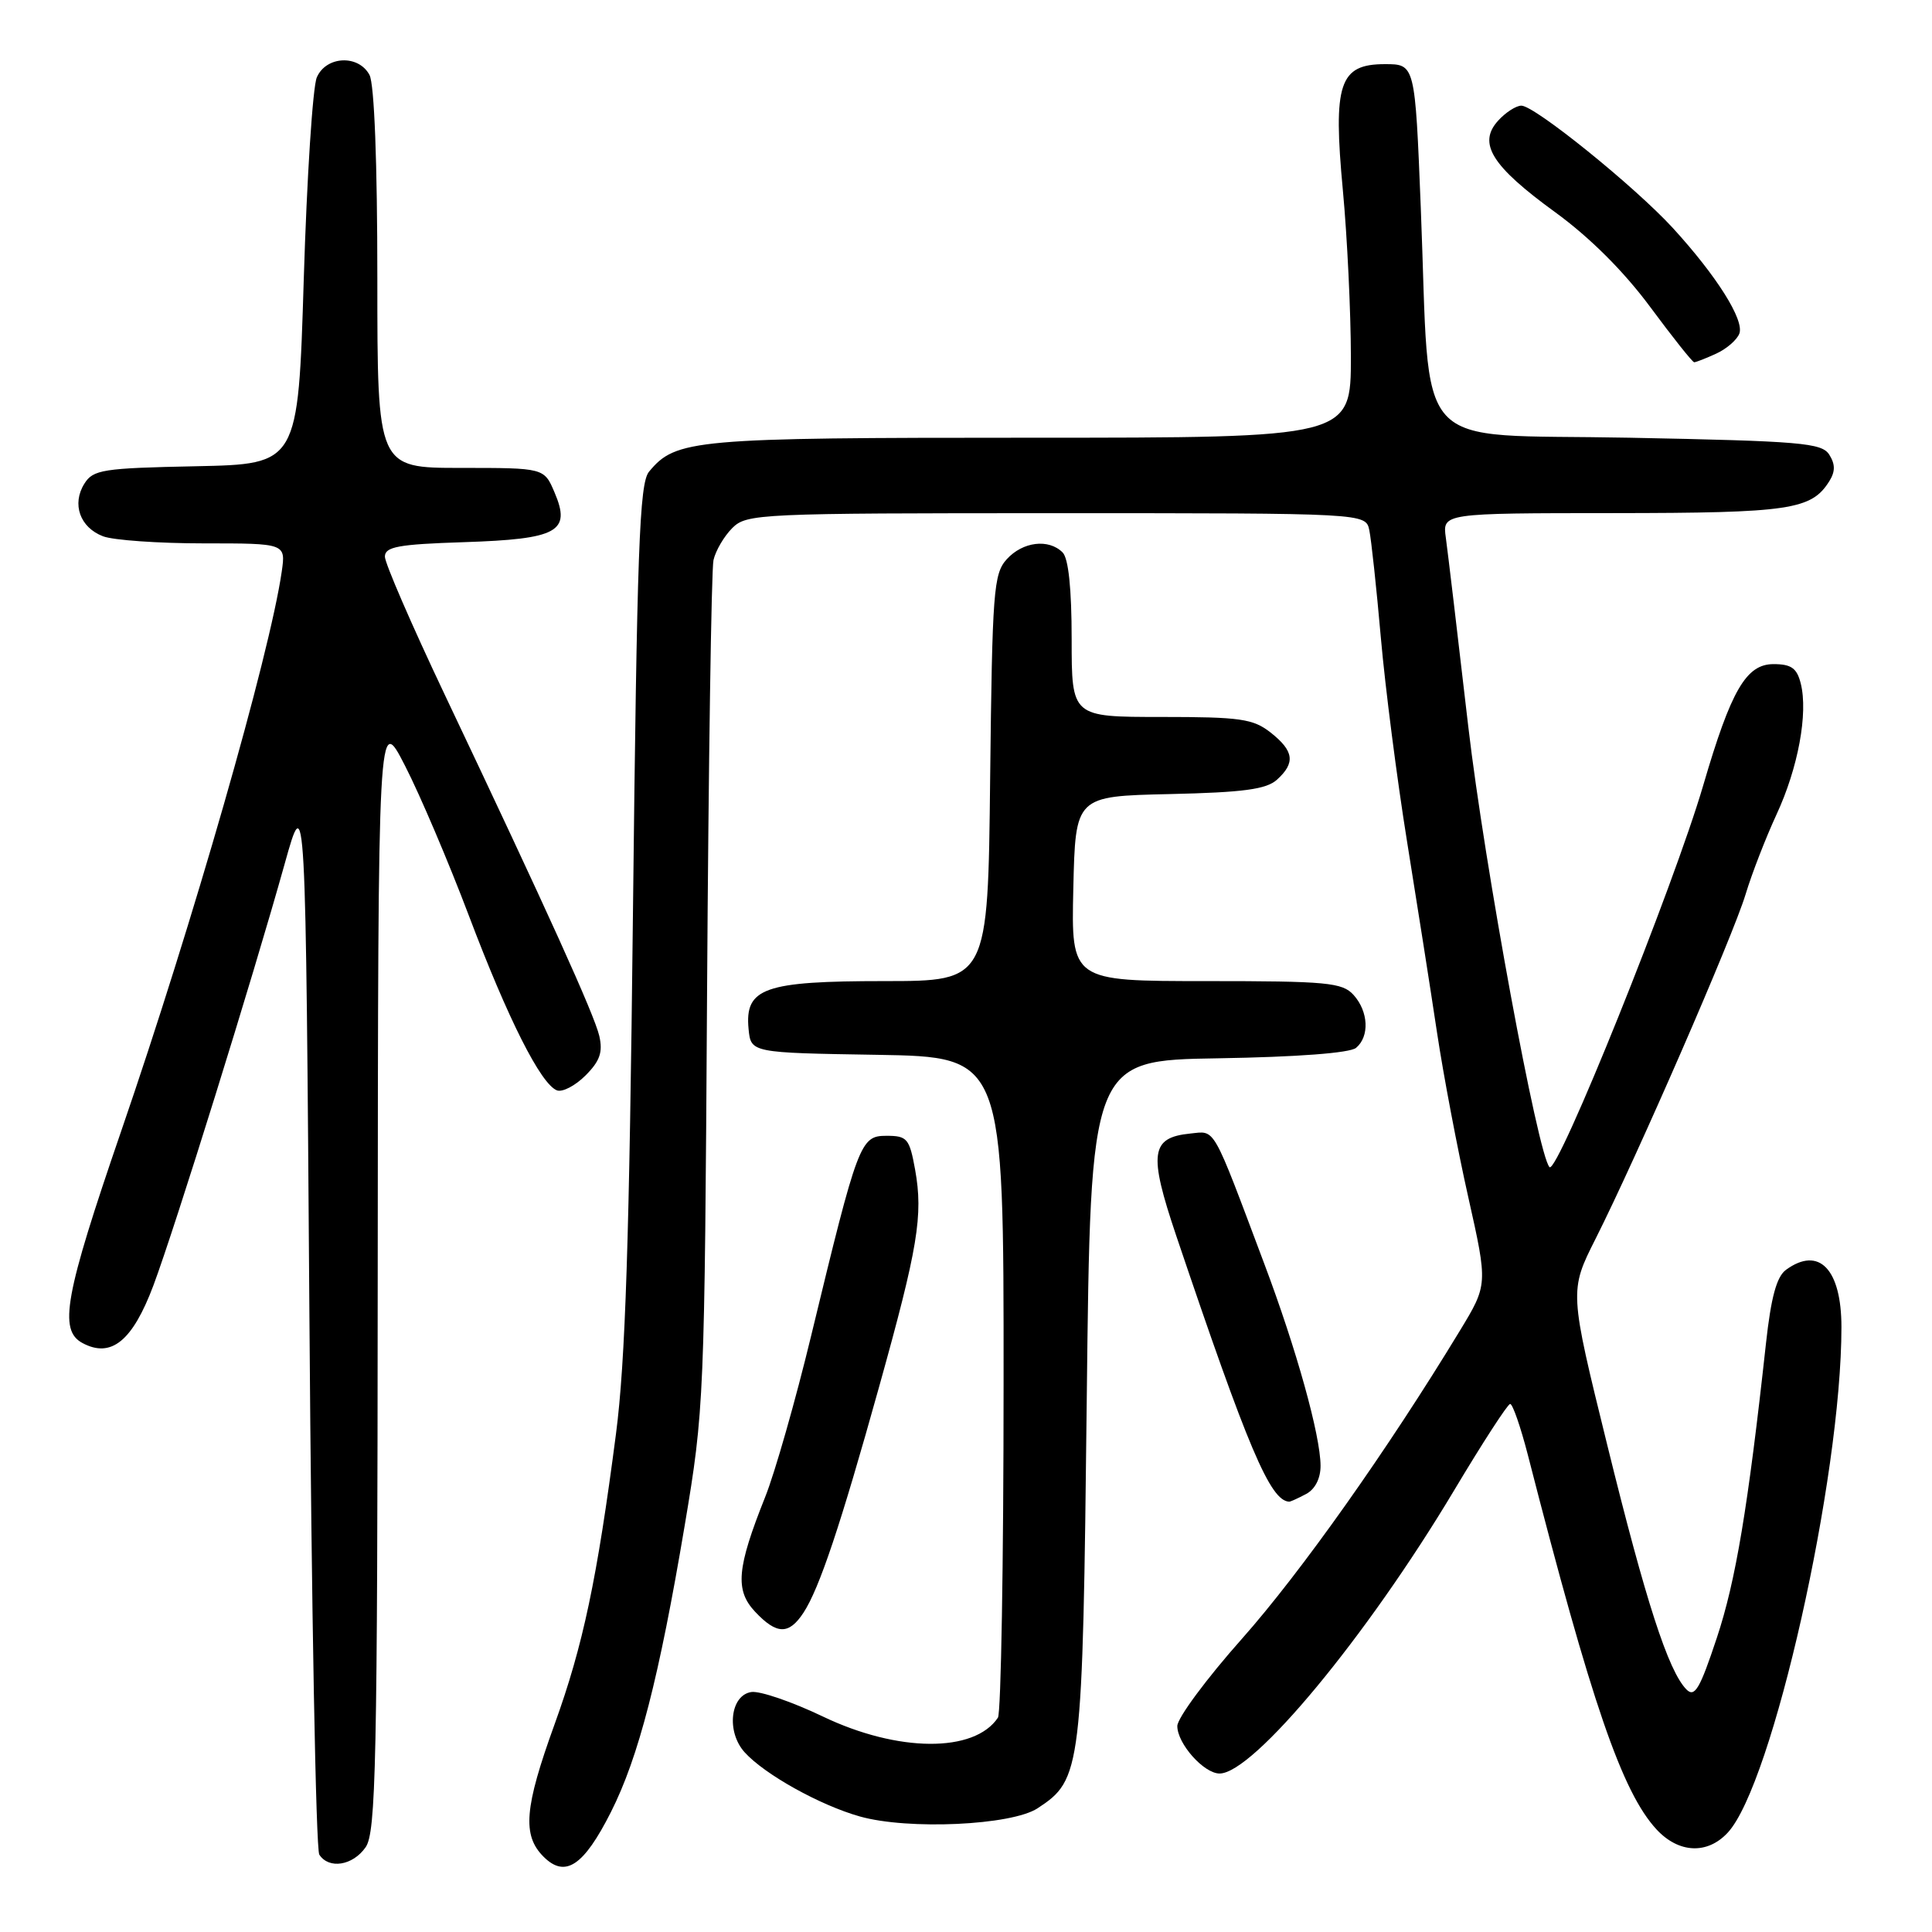 <?xml version="1.0" encoding="UTF-8" standalone="no"?>
<!DOCTYPE svg PUBLIC "-//W3C//DTD SVG 1.1//EN" "http://www.w3.org/Graphics/SVG/1.1/DTD/svg11.dtd" >
<svg xmlns="http://www.w3.org/2000/svg" xmlns:xlink="http://www.w3.org/1999/xlink" version="1.1" viewBox="0 0 256 256">
 <g >
 <path fill="currentColor"
d=" M 80.95 240.11 C 84.62 232.84 87.34 222.27 90.72 202.17 C 93.31 186.78 93.36 185.50 93.69 131.50 C 93.88 101.25 94.26 75.48 94.54 74.22 C 94.82 72.97 95.94 71.06 97.03 69.97 C 98.93 68.07 100.51 68.00 139.98 68.00 C 180.96 68.00 180.96 68.00 181.44 70.25 C 181.70 71.49 182.39 77.90 182.97 84.50 C 183.55 91.10 185.11 103.25 186.44 111.50 C 187.77 119.75 189.56 131.13 190.41 136.80 C 191.26 142.46 193.13 152.30 194.56 158.66 C 197.15 170.22 197.15 170.22 193.42 176.36 C 183.86 192.11 172.37 208.35 164.56 217.15 C 159.85 222.45 156.00 227.66 156.00 228.71 C 156.00 231.05 159.52 235.00 161.60 235.00 C 166.07 235.00 181.10 216.85 192.68 197.48 C 196.43 191.20 199.77 186.05 200.10 186.03 C 200.43 186.01 201.48 189.04 202.44 192.75 C 210.90 225.74 214.94 237.48 219.51 242.42 C 222.44 245.57 226.23 245.75 228.93 242.84 C 234.86 236.48 244.00 195.84 244.00 175.85 C 244.00 168.15 241.02 165.07 236.65 168.26 C 235.41 169.17 234.67 171.90 234.00 178.01 C 231.62 199.77 229.99 209.52 227.48 217.05 C 225.23 223.83 224.55 224.97 223.45 223.85 C 221.05 221.39 218.07 212.18 212.98 191.51 C 207.94 171.06 207.94 171.06 211.43 164.13 C 216.91 153.25 229.64 124.02 231.30 118.50 C 232.13 115.75 233.98 110.99 235.40 107.92 C 238.26 101.75 239.60 94.52 238.61 90.57 C 238.10 88.53 237.35 88.00 235.00 88.00 C 231.38 88.00 229.37 91.46 225.69 104.05 C 221.78 117.41 206.37 155.70 205.32 154.65 C 203.79 153.12 196.69 114.61 194.56 96.32 C 193.17 84.32 191.83 73.04 191.58 71.25 C 191.13 68.00 191.13 68.00 213.81 67.99 C 237.20 67.97 240.02 67.55 242.40 63.75 C 243.19 62.48 243.19 61.52 242.39 60.25 C 241.40 58.68 238.66 58.45 215.90 58.00 C 186.55 57.42 189.60 60.79 188.26 27.50 C 187.50 8.50 187.50 8.50 183.51 8.50 C 177.46 8.50 176.61 11.05 177.94 25.25 C 178.52 31.44 178.99 41.34 179.00 47.25 C 179.00 58.00 179.00 58.00 136.47 58.00 C 91.85 58.00 89.56 58.20 86.00 62.50 C 84.72 64.04 84.41 72.70 83.87 120.90 C 83.39 164.39 82.87 180.39 81.62 190.00 C 79.11 209.29 77.26 218.04 73.48 228.49 C 69.48 239.53 69.18 243.18 72.02 246.02 C 74.89 248.89 77.33 247.27 80.95 240.11 Z  M 48.44 244.78 C 49.82 242.82 50.01 233.86 50.05 168.53 C 50.10 94.50 50.10 94.50 53.67 101.47 C 55.64 105.30 59.44 114.23 62.12 121.31 C 67.30 135.01 71.66 143.66 73.80 144.48 C 74.52 144.75 76.22 143.87 77.58 142.51 C 79.49 140.60 79.90 139.42 79.41 137.27 C 78.74 134.41 72.56 120.77 58.87 91.92 C 54.54 82.79 51.00 74.62 51.00 73.76 C 51.00 72.45 52.76 72.12 61.47 71.84 C 73.93 71.43 75.70 70.46 73.48 65.25 C 72.10 62.00 72.10 62.00 61.05 62.00 C 50.00 62.00 50.00 62.00 50.00 36.93 C 50.00 21.57 49.60 11.12 48.96 9.93 C 47.51 7.21 43.22 7.40 41.98 10.25 C 41.44 11.49 40.66 23.52 40.25 37.00 C 39.50 61.50 39.50 61.50 25.97 61.78 C 13.61 62.03 12.34 62.23 11.18 64.09 C 9.49 66.79 10.59 69.89 13.65 71.06 C 15.01 71.58 21.02 72.00 27.00 72.00 C 37.87 72.00 37.87 72.00 37.33 75.75 C 35.72 86.85 25.54 122.32 16.03 149.96 C 8.57 171.68 7.74 176.25 10.93 177.96 C 14.73 180.00 17.56 177.70 20.33 170.32 C 23.20 162.64 33.47 129.68 37.71 114.50 C 40.50 104.50 40.50 104.50 41.00 174.50 C 41.27 213.00 41.86 245.06 42.31 245.75 C 43.58 247.71 46.74 247.21 48.44 244.78 Z  M 137.48 239.61 C 143.32 235.78 143.45 234.71 144.00 185.50 C 144.50 140.50 144.50 140.50 161.43 140.23 C 171.84 140.06 178.86 139.53 179.68 138.85 C 181.49 137.35 181.34 134.03 179.35 131.83 C 177.86 130.19 175.86 130.00 159.81 130.00 C 141.94 130.00 141.94 130.00 142.22 117.75 C 142.50 105.50 142.50 105.50 154.96 105.22 C 164.76 105.00 167.80 104.59 169.21 103.31 C 171.67 101.08 171.46 99.51 168.37 97.07 C 166.04 95.24 164.35 95.00 153.87 95.00 C 142.00 95.00 142.00 95.00 142.00 84.70 C 142.00 78.02 141.58 73.98 140.80 73.20 C 138.95 71.35 135.52 71.77 133.40 74.10 C 131.65 76.04 131.48 78.29 131.20 103.10 C 130.91 130.00 130.91 130.00 117.18 130.00 C 101.25 130.00 98.67 130.91 99.19 136.35 C 99.50 139.50 99.50 139.50 116.25 139.77 C 133.00 140.05 133.00 140.05 132.98 183.27 C 132.98 207.05 132.64 227.00 132.23 227.60 C 129.11 232.28 118.98 232.21 109.04 227.45 C 104.97 225.50 100.71 224.04 99.57 224.20 C 96.76 224.61 96.21 229.47 98.67 232.19 C 101.32 235.12 108.65 239.20 113.93 240.69 C 120.34 242.50 134.02 241.87 137.48 239.61 Z  M 106.46 213.70 C 108.57 210.49 111.37 202.11 116.48 183.78 C 121.64 165.29 122.34 161.04 121.26 155.00 C 120.51 150.86 120.21 150.50 117.47 150.50 C 113.99 150.50 113.70 151.28 107.48 177.00 C 105.42 185.53 102.68 195.14 101.39 198.36 C 97.63 207.78 97.37 210.70 100.05 213.56 C 102.92 216.61 104.53 216.64 106.46 213.70 Z  M 173.07 197.96 C 174.26 197.33 174.99 195.89 174.98 194.21 C 174.96 190.18 171.79 178.79 167.54 167.50 C 160.53 148.84 161.10 149.86 157.72 150.20 C 152.46 150.73 152.17 152.80 155.85 163.72 C 165.39 191.97 168.31 198.86 170.82 198.98 C 170.99 198.99 172.00 198.53 173.07 197.96 Z  M 227.40 46.86 C 228.77 46.24 230.15 45.04 230.47 44.21 C 231.16 42.42 227.47 36.56 221.65 30.20 C 216.61 24.71 203.36 14.00 201.59 14.00 C 200.89 14.00 199.49 14.90 198.50 16.00 C 195.78 19.00 197.66 22.01 206.07 28.12 C 210.67 31.47 215.16 35.95 218.65 40.66 C 221.64 44.70 224.26 48.00 224.49 48.00 C 224.72 48.00 226.03 47.49 227.40 46.86 Z "/>
</g>
</svg>